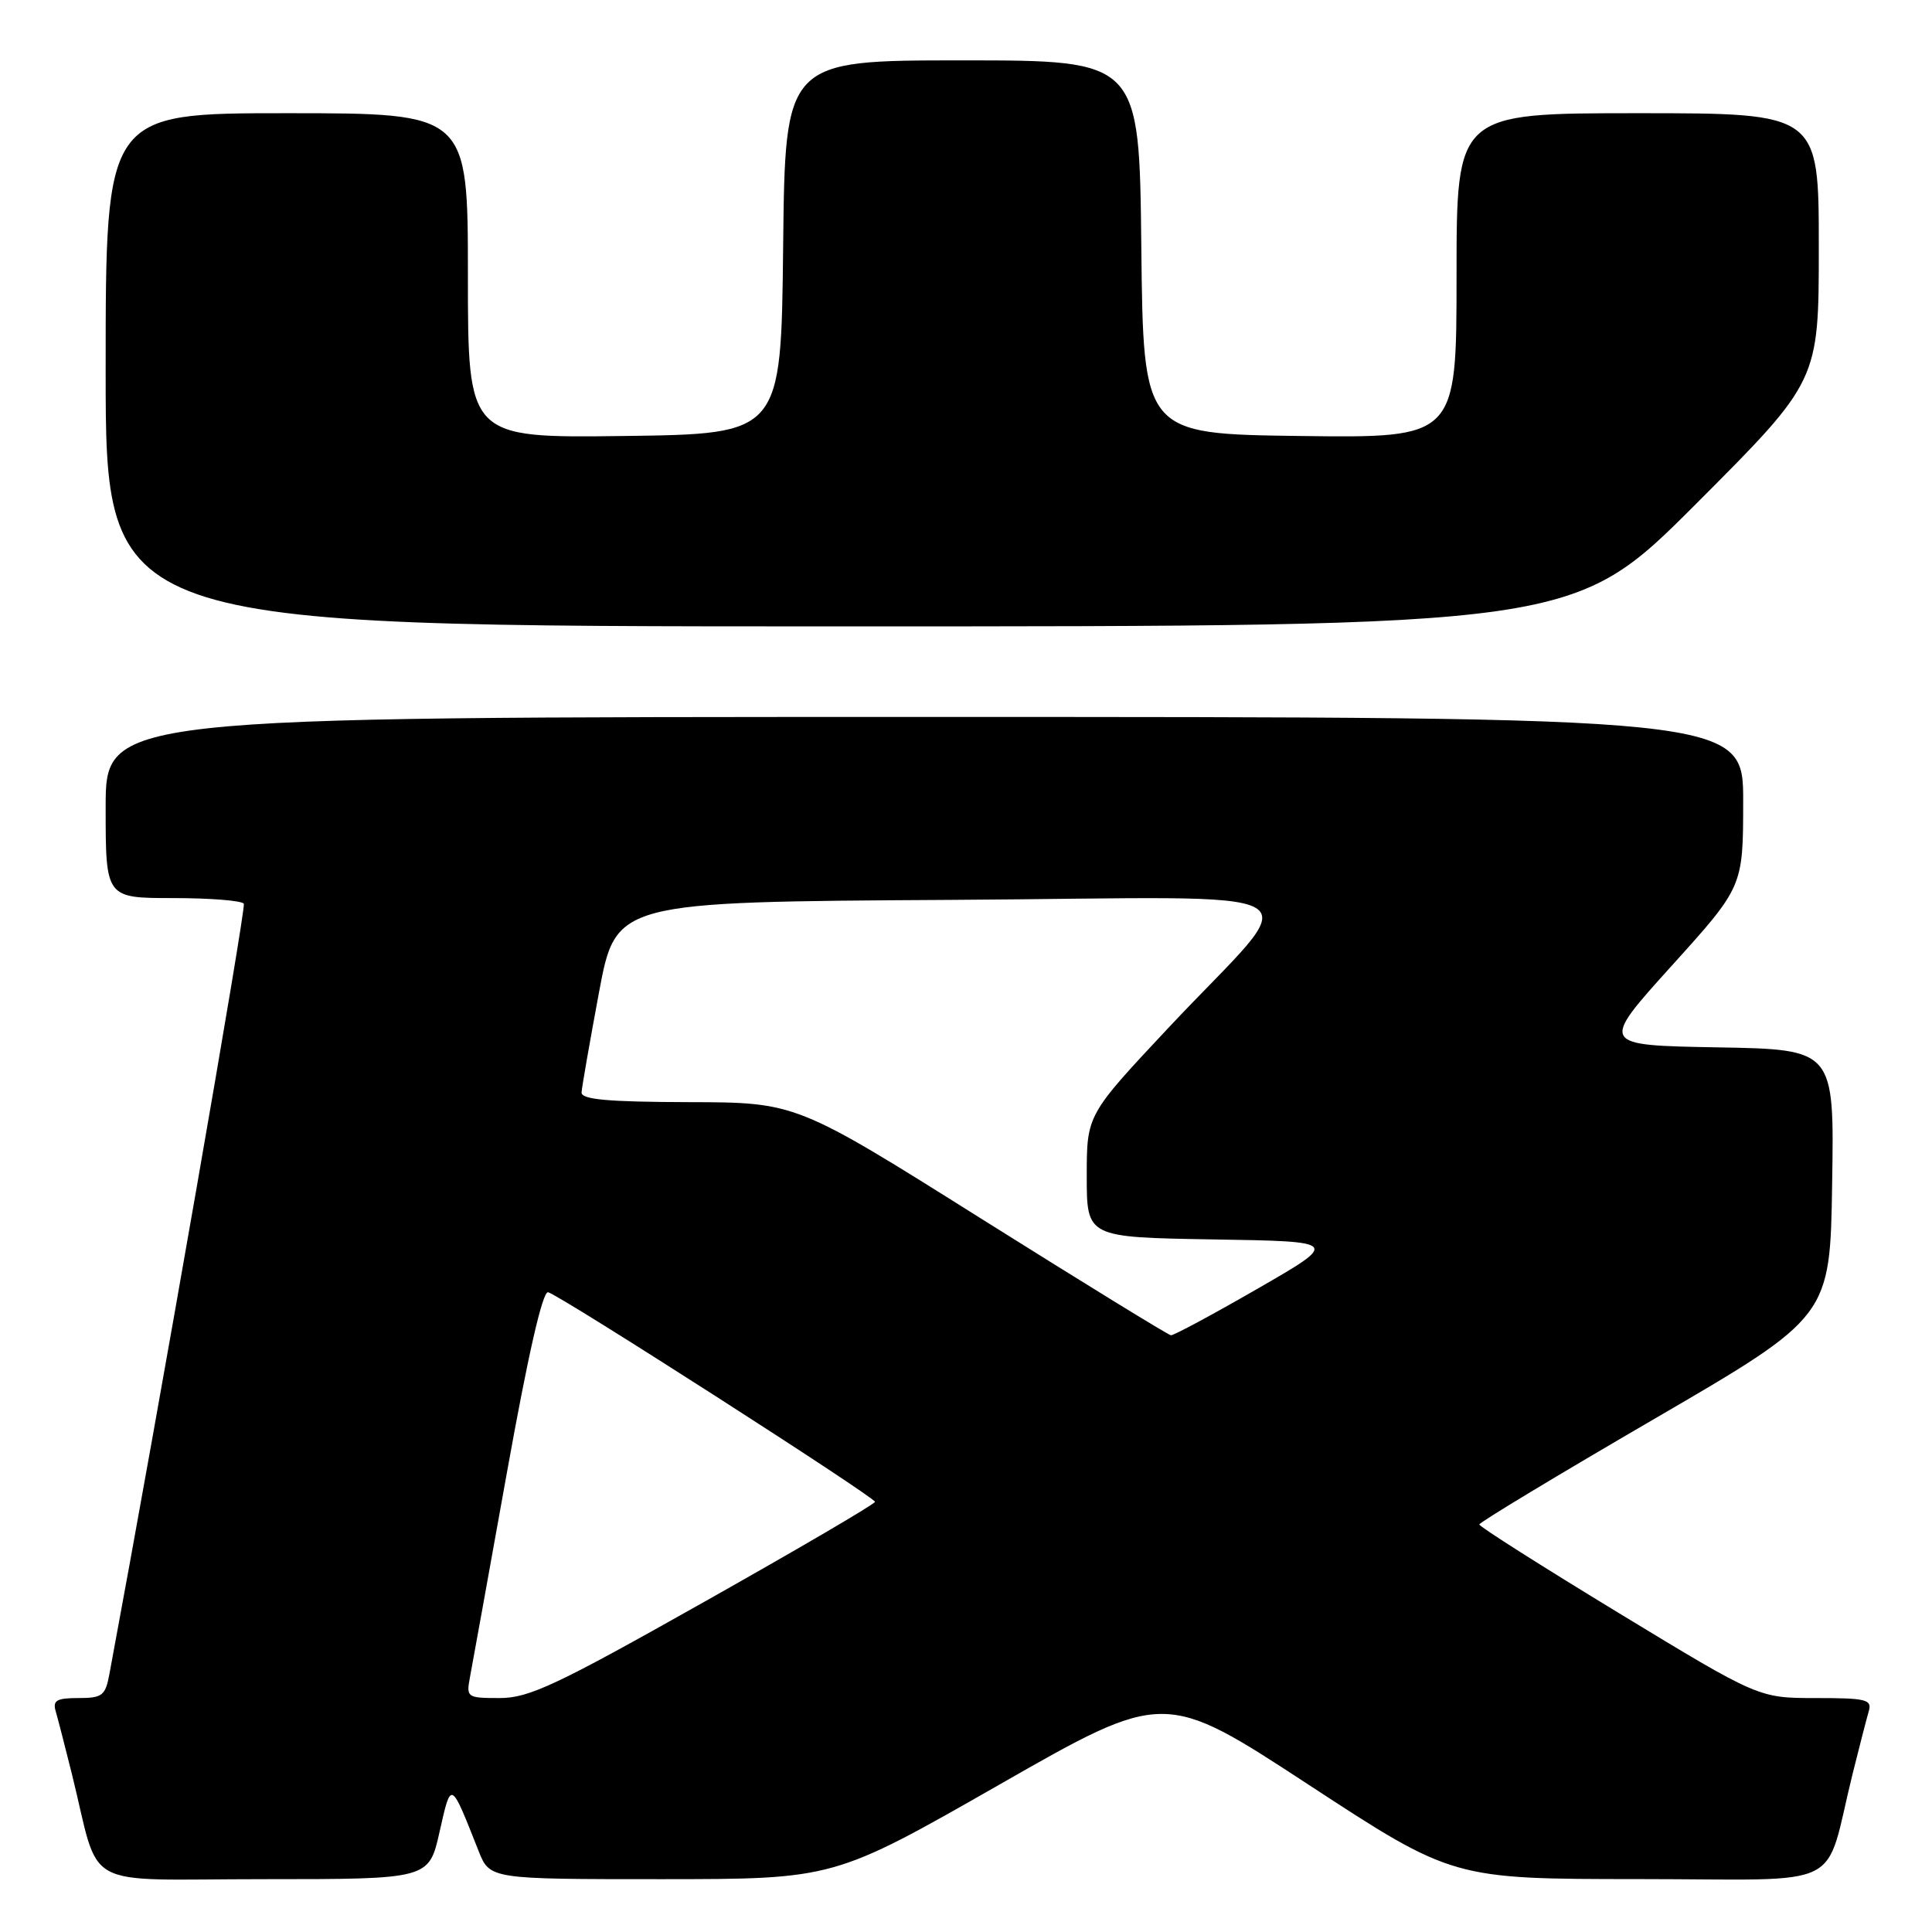 <?xml version="1.0" encoding="UTF-8" standalone="no"?>
<!DOCTYPE svg PUBLIC "-//W3C//DTD SVG 1.1//EN" "http://www.w3.org/Graphics/SVG/1.1/DTD/svg11.dtd" >
<svg xmlns="http://www.w3.org/2000/svg" xmlns:xlink="http://www.w3.org/1999/xlink" version="1.1" viewBox="0 0 256 256">
 <g >
 <path fill="currentColor"
d=" M 58.24 242.75 C 59.80 235.87 59.67 235.80 63.41 245.25 C 64.90 249.00 64.90 249.00 87.70 249.00 C 110.50 248.99 110.50 248.99 132.39 236.49 C 154.28 223.98 154.28 223.98 173.39 236.48 C 192.50 248.98 192.50 248.98 217.21 248.99 C 245.15 249.00 241.58 250.77 245.49 235.00 C 246.38 231.43 247.34 227.71 247.62 226.75 C 248.08 225.19 247.30 225.00 240.59 225.00 C 233.04 225.00 233.04 225.00 214.52 213.75 C 204.34 207.56 196.01 202.28 196.02 202.00 C 196.02 201.72 206.49 195.41 219.26 187.98 C 242.50 174.45 242.50 174.45 242.77 156.75 C 243.05 139.05 243.05 139.05 227.52 138.78 C 212.00 138.50 212.00 138.50 221.48 128.00 C 230.97 117.50 230.97 117.50 230.98 106.25 C 231.00 95.00 231.00 95.00 122.50 95.00 C 14.00 95.00 14.00 95.00 14.00 107.00 C 14.00 119.00 14.00 119.00 22.94 119.00 C 27.86 119.00 32.07 119.34 32.31 119.75 C 32.62 120.31 21.19 185.88 14.51 221.75 C 13.97 224.69 13.57 225.00 10.39 225.00 C 7.50 225.00 6.96 225.32 7.38 226.75 C 7.66 227.71 8.62 231.43 9.51 235.00 C 13.42 250.76 10.22 249.00 34.95 249.00 C 56.83 249.00 56.83 249.00 58.24 242.75 Z  M 224.76 66.74 C 241.00 50.48 241.00 50.48 241.00 32.74 C 241.00 15.00 241.00 15.00 217.00 15.00 C 193.00 15.00 193.00 15.00 193.00 36.52 C 193.00 58.04 193.00 58.04 172.25 57.77 C 151.50 57.50 151.50 57.50 151.23 32.75 C 150.97 8.00 150.97 8.00 127.50 8.00 C 104.03 8.00 104.03 8.00 103.77 32.75 C 103.50 57.50 103.50 57.50 82.75 57.77 C 62.00 58.04 62.00 58.04 62.00 36.52 C 62.00 15.00 62.00 15.00 38.00 15.00 C 14.00 15.00 14.00 15.00 14.00 49.00 C 14.00 83.00 14.00 83.00 111.26 83.00 C 208.52 83.00 208.52 83.00 224.76 66.74 Z  M 62.27 222.25 C 62.56 220.74 64.75 208.58 67.15 195.23 C 69.97 179.51 71.90 171.05 72.63 171.23 C 74.18 171.60 115.93 198.38 115.94 199.00 C 115.95 199.28 105.77 205.24 93.32 212.25 C 73.70 223.31 70.10 225.00 66.22 225.00 C 61.88 225.00 61.77 224.92 62.27 222.25 Z  M 130.00 161.47 C 105.50 146.07 105.50 146.07 91.25 146.04 C 80.50 146.01 77.02 145.69 77.06 144.75 C 77.10 144.06 78.14 138.10 79.37 131.50 C 81.61 119.50 81.61 119.50 125.89 119.24 C 176.99 118.94 173.13 116.66 154.75 136.27 C 144.00 147.74 144.00 147.74 144.00 155.84 C 144.00 163.95 144.00 163.95 160.75 164.23 C 177.50 164.50 177.50 164.50 166.65 170.75 C 160.68 174.19 155.51 176.97 155.15 176.93 C 154.79 176.89 143.47 169.93 130.00 161.47 Z "/>
</g>
</svg>